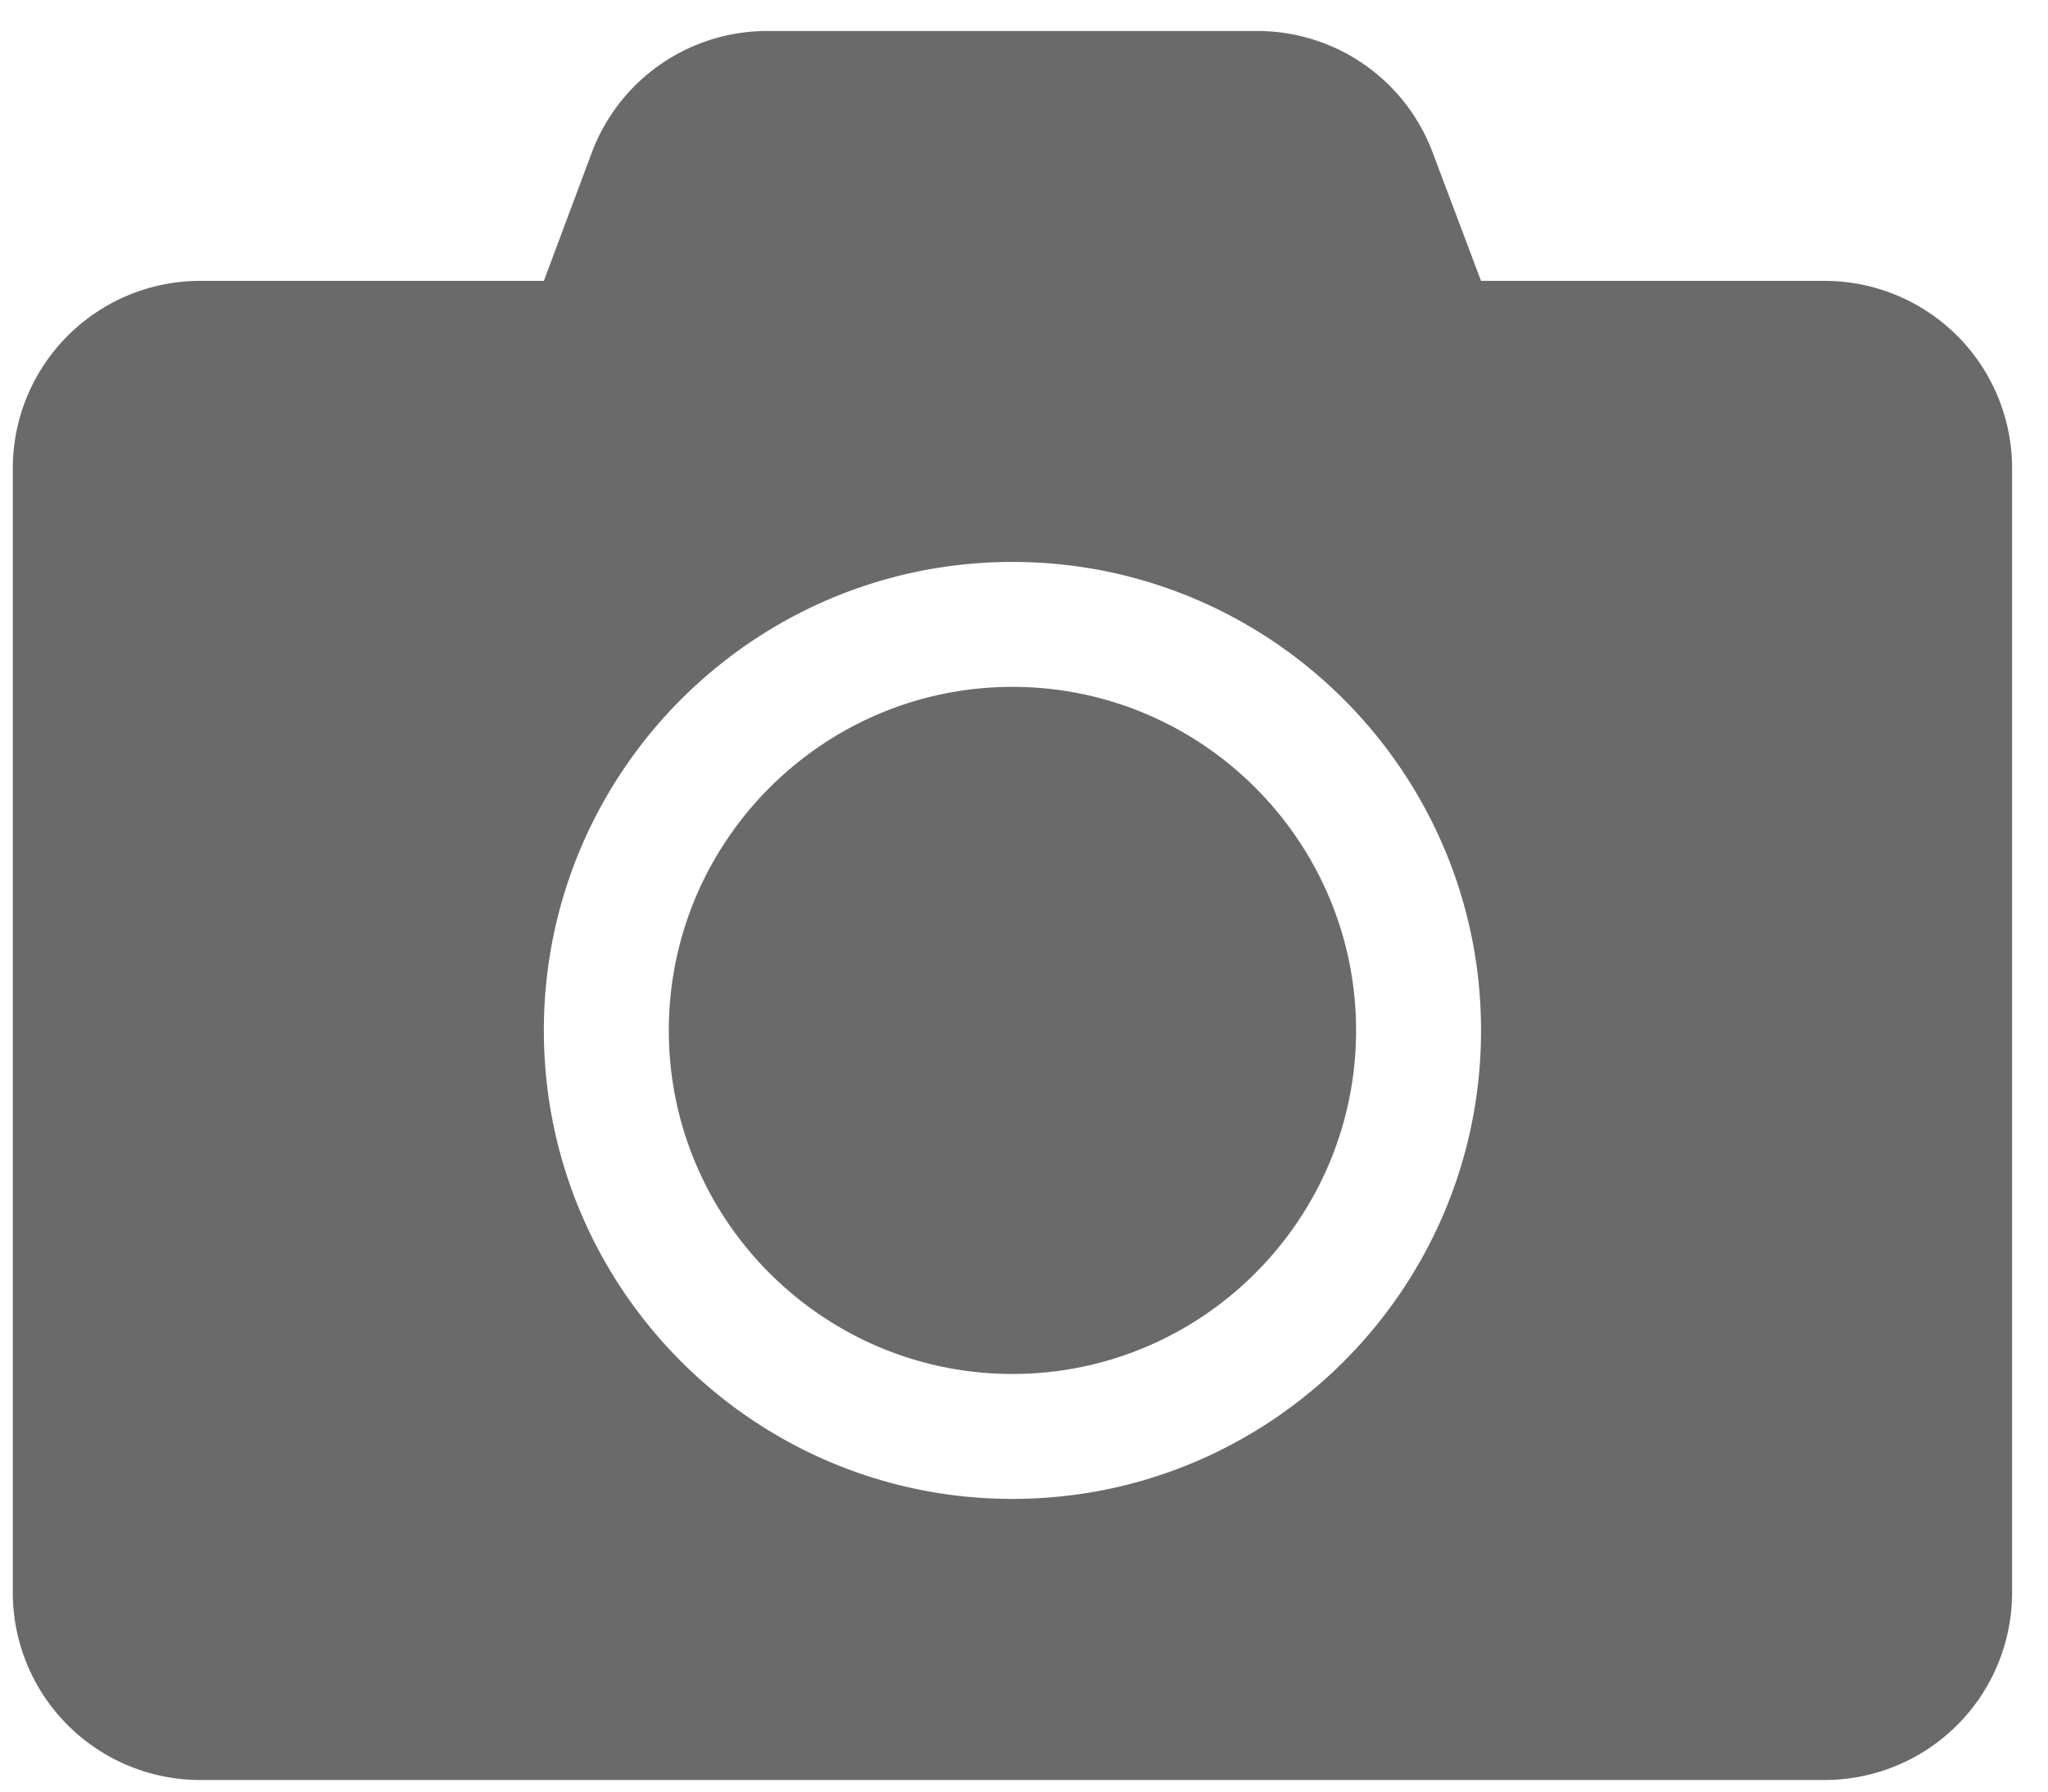 <svg width="56" height="49" xmlns="http://www.w3.org/2000/svg" xmlns:xlink="http://www.w3.org/1999/xlink" xmlns:svgjs="http://svgjs.com/svgjs" fill="#6b6a6a"><svg xmlns="http://www.w3.org/2000/svg" width="56" height="49"><path paint-order="stroke fill markers" fill-rule="evenodd" d="M55.018 12.807v30.75a5.127 5.127 0 0 1-5.125 5.126H5.475A5.126 5.126 0 0 1 .35 43.558V12.807a5.125 5.125 0 0 1 5.125-5.125h9.396l1.313-3.513A5.119 5.119 0 0 1 20.978.848h13.4a5.118 5.118 0 0 1 4.795 3.32l1.324 3.514h9.396a5.126 5.126 0 0 1 5.125 5.125zM40.497 28.182c0-7.068-5.745-12.813-12.813-12.813-7.07 0-12.813 5.745-12.813 12.813 0 7.069 5.744 12.813 12.813 12.813 7.068 0 12.813-5.744 12.813-12.813zm-3.417 0c0 5.179-4.218 9.396-9.396 9.396-5.18 0-9.396-4.217-9.396-9.396 0-5.178 4.217-9.396 9.396-9.396 5.178 0 9.396 4.218 9.396 9.396z"/></svg></svg>